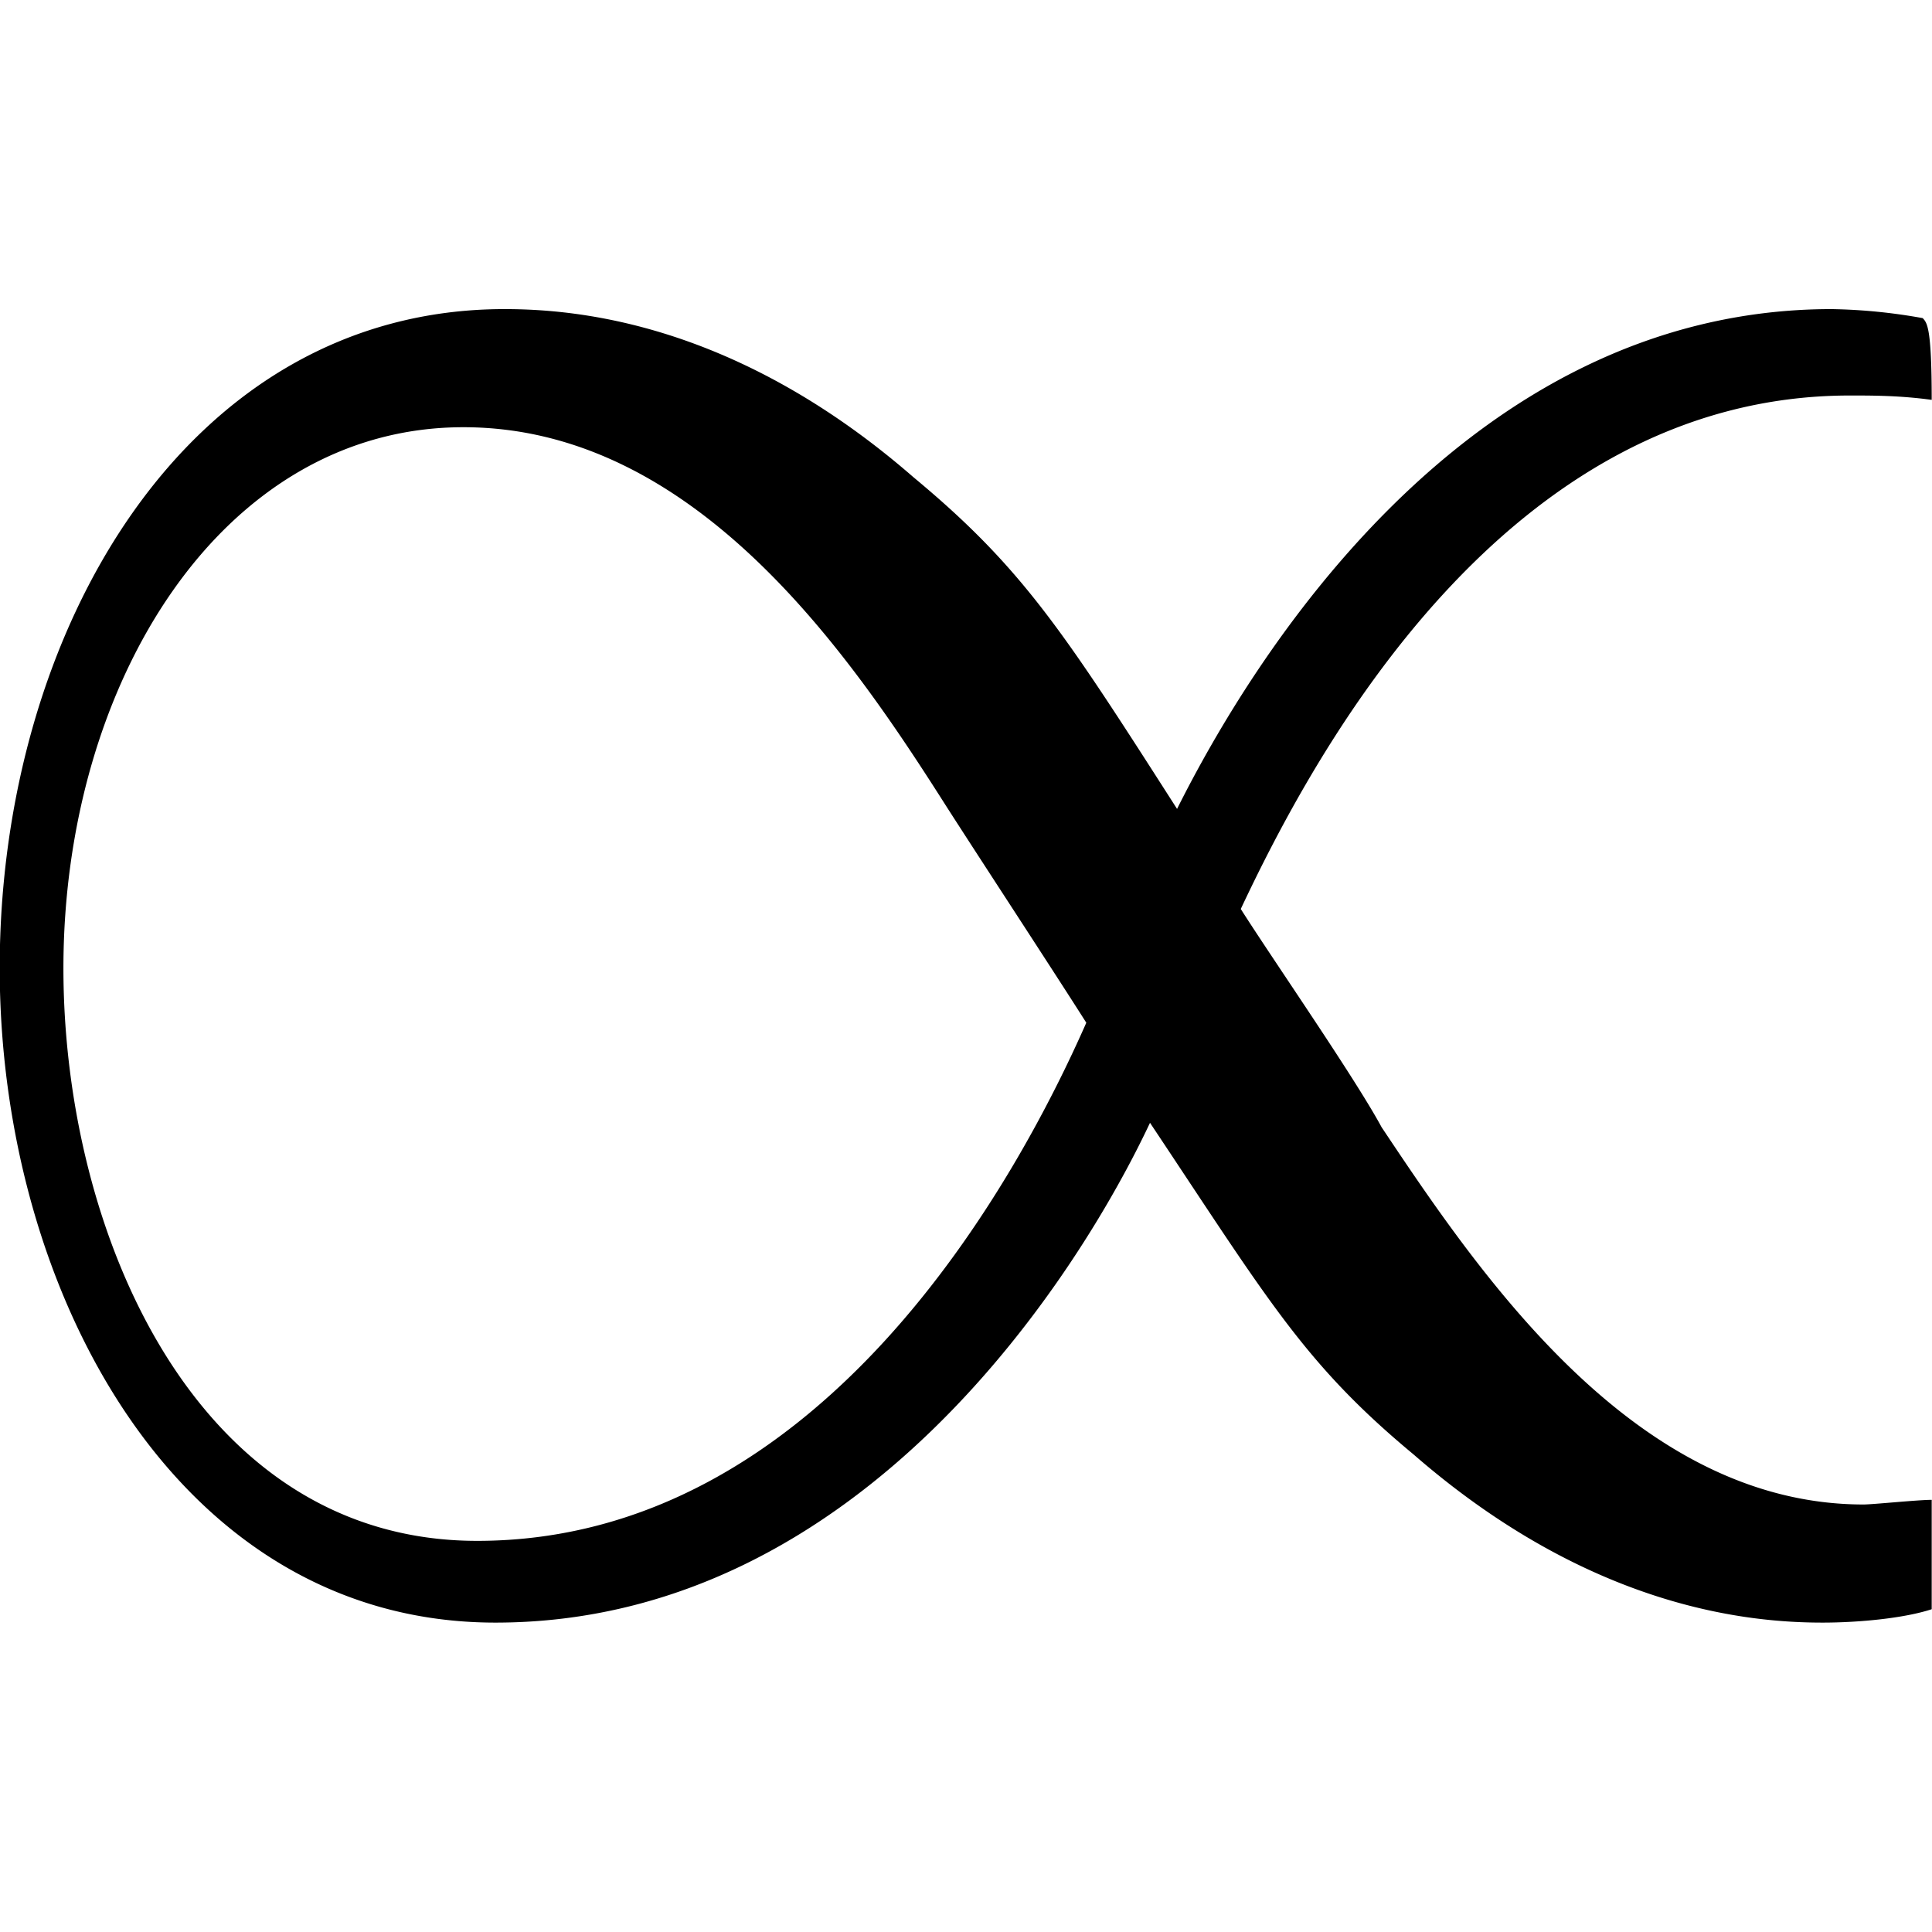 <svg xmlns="http://www.w3.org/2000/svg" xmlns:xlink="http://www.w3.org/1999/xlink" width="64" height="64" viewBox="0 0 6.641 4.516"><svg overflow="visible" x="-.563" y="4.406"><path style="stroke:none" d="M7.203-.313c-.047 0-.203.016-.234.016-.782 0-1.313-.781-1.657-1.297-.093-.172-.375-.578-.484-.75.25-.531.906-1.765 2.094-1.765.078 0 .172 0 .281.015 0-.25-.016-.265-.031-.281a1.923 1.923 0 0 0-.313-.031c-1.265 0-2 1.218-2.25 1.718-.39-.609-.53-.828-.906-1.14-.61-.531-1.156-.578-1.406-.578-1.094 0-1.735 1.11-1.735 2.265 0 1.11.61 2.25 1.704 2.25 1.265 0 2.015-1.218 2.25-1.718.406.609.53.828.906 1.14.61.531 1.156.578 1.406.578.125 0 .281-.015.375-.046zm-2.906-1.64c-.234.531-.906 1.781-2.094 1.781C1.234-.172.781-1.234.781-2.14c0-.985.547-1.86 1.375-1.86.797 0 1.328.781 1.656 1.297.11.172.376.578.485.75zm0 0"/></svg></svg>